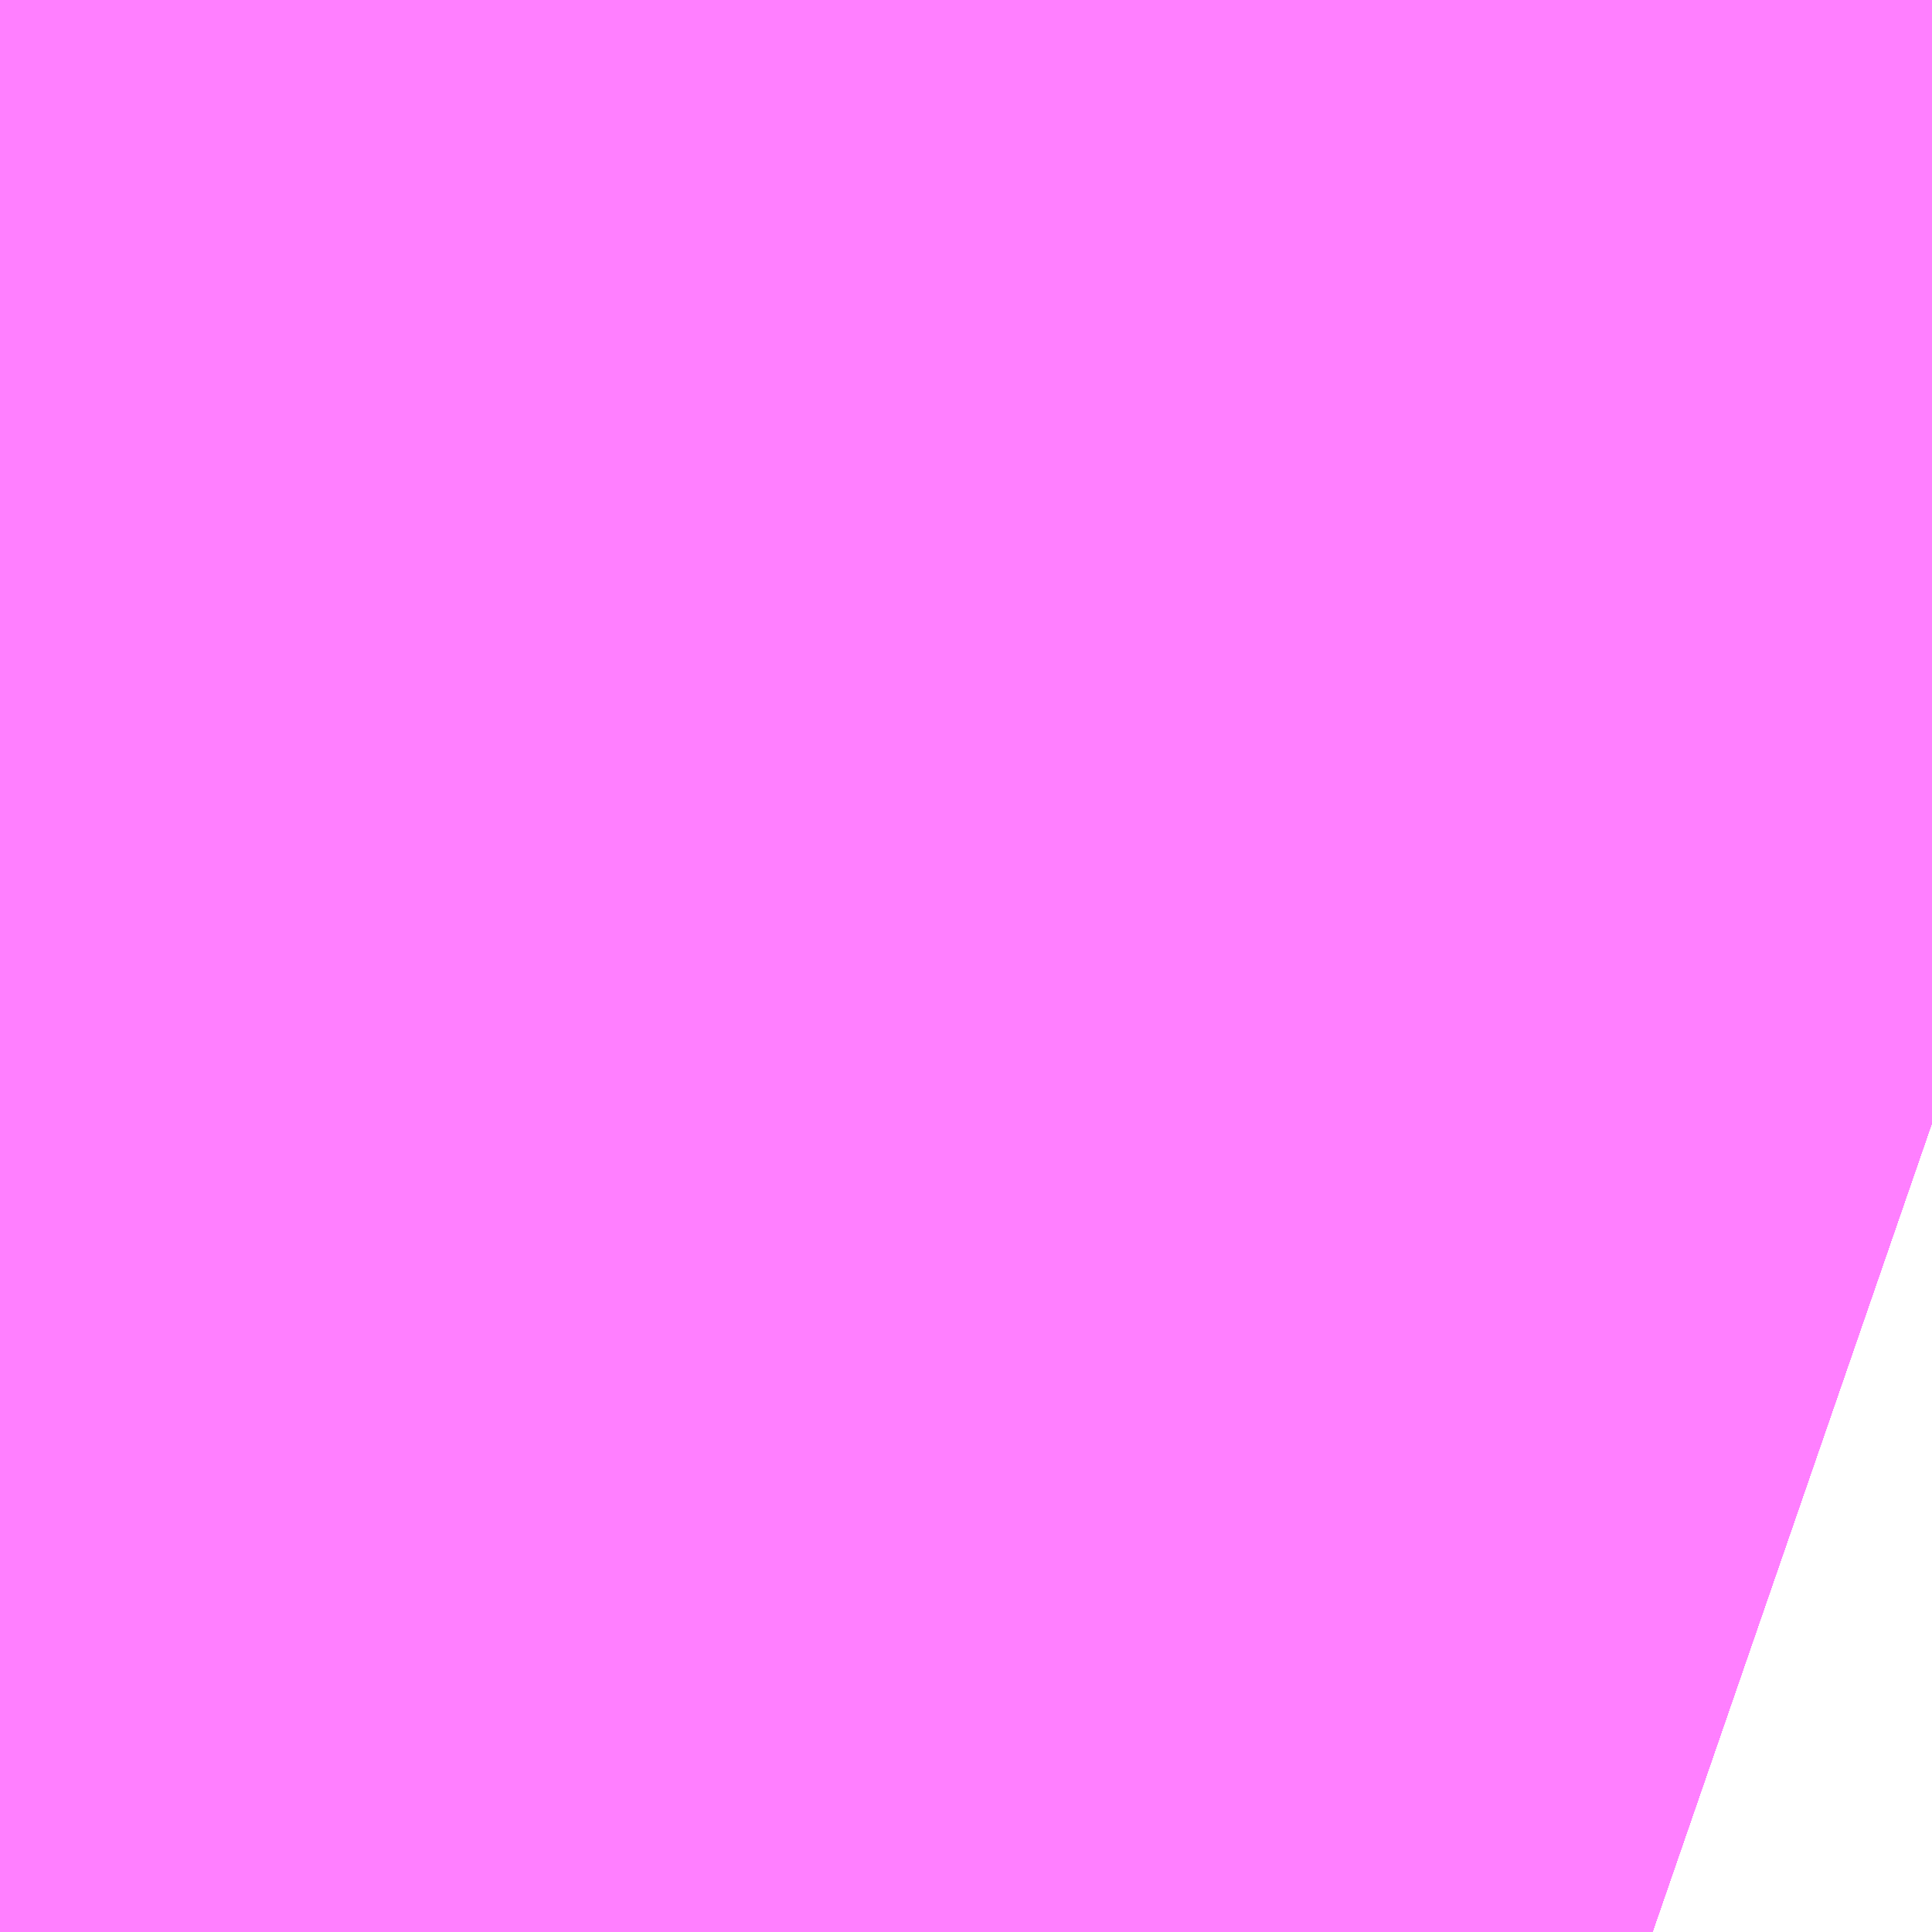 <?xml version="1.0" encoding="UTF-8"?>
<svg  xmlns="http://www.w3.org/2000/svg" xmlns:xlink="http://www.w3.org/1999/xlink" xmlns:go="http://purl.org/svgmap/profile" property="N07_001,N07_002,N07_003,N07_004,N07_005,N07_006,N07_007" viewBox="13989.441 -3655.701 0.549 0.549" go:dataArea="13989.44091796875 -3655.70068359375 0.54931640625 0.54931640625" >
<globalCoordinateSystem srsName="http://purl.org/crs/84" transform="matrix(100.0,0.0,0.0,-100.0,0.0,0.0)" />
<defs>
 <g id="p0" >
  <circle cx="0.0" cy="0.0" r="3" stroke="green" stroke-width="0.75" vector-effect="non-scaling-stroke" />
 </g>
</defs>
<g fill="none" fill-rule="evenodd" stroke="#FF00FF" stroke-width="0.75" opacity="0.5" vector-effect="non-scaling-stroke" stroke-linejoin="bevel" >
<path content="1,JRバス関東（株）,JRバス宇都宮支店～JR宇都宮駅～鐺山～道場宿・清原台団地・芳賀水橋～祖母井～茂木,23.5,25.5,25.5," xlink:title="1" d="M13989.54,-3655.701L13989.534,-3655.688L13989.528,-3655.656L13989.526,-3655.65L13989.524,-3655.643L13989.516,-3655.619L13989.514,-3655.613L13989.513,-3655.611L13989.512,-3655.606L13989.482,-3655.517L13989.513,-3655.509L13989.534,-3655.503L13989.556,-3655.497L13989.587,-3655.488L13989.597,-3655.486L13989.599,-3655.486L13989.602,-3655.484L13989.604,-3655.484L13989.609,-3655.482L13989.63,-3655.477L13989.631,-3655.477L13989.633,-3655.476L13989.638,-3655.474L13989.642,-3655.473L13989.646,-3655.472L13989.652,-3655.47L13989.654,-3655.47L13989.655,-3655.469L13989.656,-3655.469L13989.657,-3655.469L13989.659,-3655.468L13989.663,-3655.467L13989.687,-3655.461L13989.763,-3655.445L13989.825,-3655.433L13989.862,-3655.425L13989.875,-3655.421L13989.893,-3655.416L13989.896,-3655.415L13989.935,-3655.401L13989.99,-3655.382"/>
<path content="1,千葉交通,マロニエ号,5.0,5.0,5.0," xlink:title="1" d="M13989.99,-3655.382L13989.935,-3655.401L13989.896,-3655.415L13989.893,-3655.416L13989.875,-3655.421L13989.862,-3655.425L13989.825,-3655.433L13989.763,-3655.445L13989.687,-3655.461L13989.663,-3655.467L13989.659,-3655.468L13989.657,-3655.469L13989.656,-3655.469L13989.655,-3655.469L13989.654,-3655.47L13989.652,-3655.47L13989.646,-3655.472L13989.642,-3655.473L13989.638,-3655.474L13989.633,-3655.476L13989.631,-3655.477L13989.63,-3655.477L13989.609,-3655.482L13989.604,-3655.484L13989.602,-3655.484L13989.599,-3655.486L13989.597,-3655.486L13989.587,-3655.488L13989.556,-3655.497L13989.534,-3655.503L13989.513,-3655.509L13989.482,-3655.517L13989.512,-3655.606L13989.513,-3655.611L13989.514,-3655.613L13989.516,-3655.619L13989.524,-3655.643L13989.526,-3655.65L13989.528,-3655.656L13989.534,-3655.688L13989.54,-3655.701"/>
<path content="1,東京空港交通（株）,黒磯・宇都宮・佐野エリア～羽田空港線,3.0,3.0,3.0," xlink:title="1" d="M13989.54,-3655.701L13989.534,-3655.688L13989.528,-3655.656L13989.526,-3655.65L13989.524,-3655.643L13989.516,-3655.619L13989.514,-3655.613L13989.513,-3655.611L13989.512,-3655.606L13989.482,-3655.517L13989.513,-3655.509L13989.534,-3655.503L13989.556,-3655.497L13989.587,-3655.488L13989.597,-3655.486L13989.599,-3655.486L13989.602,-3655.484L13989.604,-3655.484L13989.609,-3655.482L13989.63,-3655.477L13989.631,-3655.477L13989.633,-3655.476L13989.638,-3655.474L13989.642,-3655.473L13989.646,-3655.472L13989.652,-3655.47L13989.654,-3655.47L13989.655,-3655.469L13989.656,-3655.469L13989.657,-3655.469L13989.659,-3655.468L13989.663,-3655.467L13989.687,-3655.461L13989.763,-3655.445L13989.825,-3655.433L13989.862,-3655.425L13989.875,-3655.421L13989.893,-3655.416L13989.896,-3655.415L13989.935,-3655.401L13989.99,-3655.382"/>
<path content="1,東野交通（株）,JR黒磯駅～羽田空港,1.0,1.0,1.0," xlink:title="1" d="M13989.99,-3655.382L13989.935,-3655.401L13989.896,-3655.415L13989.893,-3655.416L13989.875,-3655.421L13989.862,-3655.425L13989.825,-3655.433L13989.763,-3655.445L13989.687,-3655.461L13989.663,-3655.467L13989.659,-3655.468L13989.657,-3655.469L13989.656,-3655.469L13989.655,-3655.469L13989.654,-3655.47L13989.652,-3655.47L13989.646,-3655.472L13989.642,-3655.473L13989.638,-3655.474L13989.633,-3655.476L13989.631,-3655.477L13989.63,-3655.477L13989.609,-3655.482L13989.604,-3655.484L13989.602,-3655.484L13989.599,-3655.486L13989.597,-3655.486L13989.587,-3655.488L13989.556,-3655.497L13989.534,-3655.503L13989.513,-3655.509L13989.482,-3655.517L13989.512,-3655.606L13989.513,-3655.611L13989.514,-3655.613L13989.516,-3655.619L13989.524,-3655.643L13989.526,-3655.65L13989.528,-3655.656L13989.534,-3655.688L13989.54,-3655.701"/>
<path content="1,東野交通（株）,宇都宮東武-ベルモール,4.0,4.0,1.5," xlink:title="1" d="M13989.54,-3655.701L13989.534,-3655.688L13989.528,-3655.656L13989.526,-3655.65L13989.524,-3655.643L13989.516,-3655.619L13989.514,-3655.613L13989.513,-3655.611L13989.512,-3655.606L13989.482,-3655.517L13989.513,-3655.509L13989.534,-3655.503L13989.556,-3655.497L13989.587,-3655.488L13989.597,-3655.486L13989.599,-3655.486L13989.602,-3655.484L13989.604,-3655.484L13989.609,-3655.482L13989.63,-3655.477L13989.631,-3655.477L13989.633,-3655.476L13989.638,-3655.474L13989.642,-3655.473L13989.646,-3655.472L13989.652,-3655.47L13989.654,-3655.47L13989.655,-3655.469L13989.656,-3655.469L13989.657,-3655.469L13989.659,-3655.468L13989.663,-3655.467L13989.687,-3655.461L13989.763,-3655.445L13989.825,-3655.433L13989.862,-3655.425L13989.875,-3655.421L13989.893,-3655.416L13989.896,-3655.415L13989.935,-3655.401L13989.99,-3655.382"/>
<path content="1,東野交通（株）,宇都宮東武-宇都宮営業所（JR宇都宮駅・宇大前）,3.5,2.0,0.5," xlink:title="1" d="M13989.54,-3655.701L13989.534,-3655.688L13989.528,-3655.656L13989.526,-3655.65L13989.524,-3655.643L13989.516,-3655.619L13989.514,-3655.613L13989.513,-3655.611L13989.512,-3655.606L13989.482,-3655.517L13989.513,-3655.509L13989.534,-3655.503L13989.556,-3655.497L13989.587,-3655.488L13989.597,-3655.486L13989.599,-3655.486L13989.602,-3655.484L13989.604,-3655.484L13989.609,-3655.482L13989.63,-3655.477L13989.631,-3655.477L13989.633,-3655.476L13989.638,-3655.474L13989.642,-3655.473L13989.646,-3655.472L13989.652,-3655.47L13989.654,-3655.47L13989.655,-3655.469L13989.656,-3655.469L13989.657,-3655.469L13989.659,-3655.468L13989.663,-3655.467L13989.687,-3655.461L13989.763,-3655.445L13989.825,-3655.433L13989.862,-3655.425L13989.875,-3655.421L13989.893,-3655.416L13989.896,-3655.415L13989.935,-3655.401L13989.99,-3655.382"/>
<path content="1,東野交通（株）,宇都宮東武-宇都宮東武（JR宇都宮駅・平松・東町）,2.0,0.0,0.0," xlink:title="1" d="M13989.99,-3655.382L13989.935,-3655.401L13989.896,-3655.415L13989.893,-3655.416L13989.875,-3655.421L13989.862,-3655.425L13989.825,-3655.433L13989.763,-3655.445L13989.687,-3655.461L13989.663,-3655.467L13989.659,-3655.468L13989.657,-3655.469L13989.656,-3655.469L13989.655,-3655.469L13989.654,-3655.47L13989.652,-3655.47L13989.646,-3655.472L13989.642,-3655.473L13989.638,-3655.474L13989.633,-3655.476L13989.631,-3655.477L13989.63,-3655.477L13989.609,-3655.482L13989.604,-3655.484L13989.602,-3655.484L13989.599,-3655.486L13989.597,-3655.486L13989.587,-3655.488L13989.556,-3655.497L13989.534,-3655.503L13989.513,-3655.509L13989.482,-3655.517L13989.512,-3655.606L13989.513,-3655.611L13989.514,-3655.613L13989.516,-3655.619L13989.524,-3655.643L13989.526,-3655.65L13989.528,-3655.656L13989.534,-3655.688L13989.54,-3655.701"/>
<path content="1,東野交通（株）,宇都宮東武-宇都宮東武（JR宇都宮駅・東峰町・平松本町）,11.0,14.0,14.0," xlink:title="1" d="M13989.54,-3655.701L13989.534,-3655.688L13989.528,-3655.656L13989.526,-3655.65L13989.524,-3655.643L13989.516,-3655.619L13989.514,-3655.613L13989.513,-3655.611L13989.512,-3655.606L13989.482,-3655.517L13989.513,-3655.509L13989.534,-3655.503L13989.556,-3655.497L13989.587,-3655.488L13989.597,-3655.486L13989.599,-3655.486L13989.602,-3655.484L13989.604,-3655.484L13989.609,-3655.482L13989.63,-3655.477L13989.631,-3655.477L13989.633,-3655.476L13989.638,-3655.474L13989.642,-3655.473L13989.646,-3655.472L13989.652,-3655.47L13989.654,-3655.47L13989.655,-3655.469L13989.656,-3655.469L13989.657,-3655.469L13989.659,-3655.468L13989.663,-3655.467L13989.687,-3655.461L13989.763,-3655.445L13989.825,-3655.433L13989.862,-3655.425L13989.875,-3655.421L13989.893,-3655.416L13989.896,-3655.415L13989.935,-3655.401L13989.99,-3655.382"/>
<path content="1,東野交通（株）,宇都宮東武-宇都宮東武（JR宇都宮駅・東高校）,4.0,0.0,0.0," xlink:title="1" d="M13989.54,-3655.701L13989.534,-3655.688L13989.528,-3655.656L13989.526,-3655.65L13989.524,-3655.643L13989.516,-3655.619L13989.514,-3655.613L13989.513,-3655.611L13989.512,-3655.606L13989.482,-3655.517L13989.513,-3655.509L13989.534,-3655.503L13989.556,-3655.497L13989.587,-3655.488L13989.597,-3655.486L13989.599,-3655.486L13989.602,-3655.484L13989.604,-3655.484L13989.609,-3655.482L13989.63,-3655.477L13989.631,-3655.477L13989.633,-3655.476L13989.638,-3655.474L13989.642,-3655.473L13989.646,-3655.472L13989.652,-3655.47L13989.654,-3655.47L13989.655,-3655.469L13989.656,-3655.469L13989.657,-3655.469L13989.659,-3655.468L13989.663,-3655.467L13989.687,-3655.461L13989.763,-3655.445L13989.825,-3655.433L13989.862,-3655.425L13989.875,-3655.421L13989.893,-3655.416L13989.896,-3655.415L13989.935,-3655.401L13989.99,-3655.382"/>
<path content="1,東野交通（株）,宇都宮東武-松下電器（JR宇都宮駅・宇大前）,0.5,0.5,0.0," xlink:title="1" d="M13989.54,-3655.701L13989.534,-3655.688L13989.528,-3655.656L13989.526,-3655.65L13989.524,-3655.643L13989.516,-3655.619L13989.514,-3655.613L13989.513,-3655.611L13989.512,-3655.606L13989.482,-3655.517L13989.513,-3655.509L13989.534,-3655.503L13989.556,-3655.497L13989.587,-3655.488L13989.597,-3655.486L13989.599,-3655.486L13989.602,-3655.484L13989.604,-3655.484L13989.609,-3655.482L13989.63,-3655.477L13989.631,-3655.477L13989.633,-3655.476L13989.638,-3655.474L13989.642,-3655.473L13989.646,-3655.472L13989.652,-3655.47L13989.654,-3655.47L13989.655,-3655.469L13989.656,-3655.469L13989.657,-3655.469L13989.659,-3655.468L13989.663,-3655.467L13989.687,-3655.461L13989.763,-3655.445L13989.825,-3655.433L13989.862,-3655.425L13989.875,-3655.421L13989.893,-3655.416L13989.896,-3655.415L13989.935,-3655.401L13989.99,-3655.382"/>
<path content="1,東野交通（株）,宇都宮東武-海星学院,8.0,2.0,1.0," xlink:title="1" d="M13989.54,-3655.701L13989.534,-3655.688L13989.528,-3655.656L13989.526,-3655.65L13989.524,-3655.643L13989.516,-3655.619L13989.514,-3655.613L13989.513,-3655.611L13989.512,-3655.606L13989.482,-3655.517L13989.513,-3655.509L13989.534,-3655.503L13989.556,-3655.497L13989.587,-3655.488L13989.597,-3655.486L13989.599,-3655.486L13989.602,-3655.484L13989.604,-3655.484L13989.609,-3655.482L13989.63,-3655.477L13989.631,-3655.477L13989.633,-3655.476L13989.638,-3655.474L13989.642,-3655.473L13989.646,-3655.472L13989.652,-3655.47L13989.654,-3655.47L13989.655,-3655.469L13989.656,-3655.469L13989.657,-3655.469L13989.659,-3655.468L13989.663,-3655.467L13989.687,-3655.461L13989.763,-3655.445L13989.825,-3655.433L13989.862,-3655.425L13989.875,-3655.421L13989.893,-3655.416L13989.896,-3655.415L13989.935,-3655.401L13989.99,-3655.382"/>
<path content="1,東野交通（株）,宇都宮東武-清原球場,3.0,3.0,3.0," xlink:title="1" d="M13989.54,-3655.701L13989.534,-3655.688L13989.528,-3655.656L13989.526,-3655.65L13989.524,-3655.643L13989.516,-3655.619L13989.514,-3655.613L13989.513,-3655.611L13989.512,-3655.606L13989.482,-3655.517L13989.513,-3655.509L13989.534,-3655.503L13989.556,-3655.497L13989.587,-3655.488L13989.597,-3655.486L13989.599,-3655.486L13989.602,-3655.484L13989.604,-3655.484L13989.609,-3655.482L13989.63,-3655.477L13989.631,-3655.477L13989.633,-3655.476L13989.638,-3655.474L13989.642,-3655.473L13989.646,-3655.472L13989.652,-3655.47L13989.654,-3655.47L13989.655,-3655.469L13989.656,-3655.469L13989.657,-3655.469L13989.659,-3655.468L13989.663,-3655.467L13989.687,-3655.461L13989.763,-3655.445L13989.825,-3655.433L13989.862,-3655.425L13989.875,-3655.421L13989.893,-3655.416L13989.896,-3655.415L13989.935,-3655.401L13989.99,-3655.382"/>
<path content="1,東野交通（株）,宇都宮東武-清陵高校,1.0,0.0,0.0," xlink:title="1" d="M13989.54,-3655.701L13989.534,-3655.688L13989.528,-3655.656L13989.526,-3655.65L13989.524,-3655.643L13989.516,-3655.619L13989.514,-3655.613L13989.513,-3655.611L13989.512,-3655.606L13989.482,-3655.517L13989.513,-3655.509L13989.534,-3655.503L13989.556,-3655.497L13989.587,-3655.488L13989.597,-3655.486L13989.599,-3655.486L13989.602,-3655.484L13989.604,-3655.484L13989.609,-3655.482L13989.63,-3655.477L13989.631,-3655.477L13989.633,-3655.476L13989.638,-3655.474L13989.642,-3655.473L13989.646,-3655.472L13989.652,-3655.47L13989.654,-3655.47L13989.655,-3655.469L13989.656,-3655.469L13989.657,-3655.469L13989.659,-3655.468L13989.663,-3655.467L13989.687,-3655.461L13989.763,-3655.445L13989.825,-3655.433L13989.862,-3655.425L13989.875,-3655.421L13989.893,-3655.416L13989.896,-3655.415L13989.935,-3655.401L13989.99,-3655.382"/>
<path content="1,東野交通（株）,宇都宮東武-益子駅前（JR宇都宮駅・延生）,1.0,1.0,1.0," xlink:title="1" d="M13989.54,-3655.701L13989.534,-3655.688L13989.528,-3655.656L13989.526,-3655.65L13989.524,-3655.643L13989.516,-3655.619L13989.514,-3655.613L13989.513,-3655.611L13989.512,-3655.606L13989.482,-3655.517L13989.513,-3655.509L13989.534,-3655.503L13989.556,-3655.497L13989.587,-3655.488L13989.597,-3655.486L13989.599,-3655.486L13989.602,-3655.484L13989.604,-3655.484L13989.609,-3655.482L13989.63,-3655.477L13989.631,-3655.477L13989.633,-3655.476L13989.638,-3655.474L13989.642,-3655.473L13989.646,-3655.472L13989.652,-3655.47L13989.654,-3655.47L13989.655,-3655.469L13989.656,-3655.469L13989.657,-3655.469L13989.659,-3655.468L13989.663,-3655.467L13989.687,-3655.461L13989.763,-3655.445L13989.825,-3655.433L13989.862,-3655.425L13989.875,-3655.421L13989.893,-3655.416L13989.896,-3655.415L13989.935,-3655.401L13989.99,-3655.382"/>
<path content="1,東野交通（株）,宇都宮東武-益子駅前（JR宇都宮駅・東高橋）,16.0,13.5,12.5," xlink:title="1" d="M13989.54,-3655.701L13989.534,-3655.688L13989.528,-3655.656L13989.526,-3655.65L13989.524,-3655.643L13989.516,-3655.619L13989.514,-3655.613L13989.513,-3655.611L13989.512,-3655.606L13989.482,-3655.517L13989.513,-3655.509L13989.534,-3655.503L13989.556,-3655.497L13989.587,-3655.488L13989.597,-3655.486L13989.599,-3655.486L13989.602,-3655.484L13989.604,-3655.484L13989.609,-3655.482L13989.63,-3655.477L13989.631,-3655.477L13989.633,-3655.476L13989.638,-3655.474L13989.642,-3655.473L13989.646,-3655.472L13989.652,-3655.47L13989.654,-3655.47L13989.655,-3655.469L13989.656,-3655.469L13989.657,-3655.469L13989.659,-3655.468L13989.663,-3655.467L13989.687,-3655.461L13989.763,-3655.445L13989.825,-3655.433L13989.862,-3655.425L13989.875,-3655.421L13989.893,-3655.416L13989.896,-3655.415L13989.935,-3655.401L13989.99,-3655.382"/>
<path content="1,東野交通（株）,宇都宮東武-真岡営業所（JR宇都宮駅・一万人プール）,999.9,999.9,999.9," xlink:title="1" d="M13989.54,-3655.701L13989.534,-3655.688L13989.528,-3655.656L13989.526,-3655.65L13989.524,-3655.643L13989.516,-3655.619L13989.514,-3655.613L13989.513,-3655.611L13989.512,-3655.606L13989.482,-3655.517L13989.513,-3655.509L13989.534,-3655.503L13989.556,-3655.497L13989.587,-3655.488L13989.597,-3655.486L13989.599,-3655.486L13989.602,-3655.484L13989.604,-3655.484L13989.609,-3655.482L13989.63,-3655.477L13989.631,-3655.477L13989.633,-3655.476L13989.638,-3655.474L13989.642,-3655.473L13989.646,-3655.472L13989.652,-3655.47L13989.654,-3655.47L13989.655,-3655.469L13989.656,-3655.469L13989.657,-3655.469L13989.659,-3655.468L13989.663,-3655.467L13989.687,-3655.461L13989.763,-3655.445L13989.825,-3655.433L13989.862,-3655.425L13989.875,-3655.421L13989.893,-3655.416L13989.896,-3655.415L13989.935,-3655.401L13989.99,-3655.382"/>
<path content="1,東野交通（株）,宇都宮東武-真岡営業所（JR宇都宮駅・亀山）,1.0,1.0,1.0," xlink:title="1" d="M13989.54,-3655.701L13989.534,-3655.688L13989.528,-3655.656L13989.526,-3655.65L13989.524,-3655.643L13989.516,-3655.619L13989.514,-3655.613L13989.513,-3655.611L13989.512,-3655.606L13989.482,-3655.517L13989.513,-3655.509L13989.534,-3655.503L13989.556,-3655.497L13989.587,-3655.488L13989.597,-3655.486L13989.599,-3655.486L13989.602,-3655.484L13989.604,-3655.484L13989.609,-3655.482L13989.63,-3655.477L13989.631,-3655.477L13989.633,-3655.476L13989.638,-3655.474L13989.642,-3655.473L13989.646,-3655.472L13989.652,-3655.47L13989.654,-3655.47L13989.655,-3655.469L13989.656,-3655.469L13989.657,-3655.469L13989.659,-3655.468L13989.663,-3655.467L13989.687,-3655.461L13989.763,-3655.445L13989.825,-3655.433L13989.862,-3655.425L13989.875,-3655.421L13989.893,-3655.416L13989.896,-3655.415L13989.935,-3655.401L13989.99,-3655.382"/>
<path content="1,東野交通（株）,宇都宮東武-真岡営業所（JR宇都宮駅・橋場）,8.5,8.0,6.5," xlink:title="1" d="M13989.54,-3655.701L13989.534,-3655.688L13989.528,-3655.656L13989.526,-3655.65L13989.524,-3655.643L13989.516,-3655.619L13989.514,-3655.613L13989.513,-3655.611L13989.512,-3655.606L13989.482,-3655.517L13989.513,-3655.509L13989.534,-3655.503L13989.556,-3655.497L13989.587,-3655.488L13989.597,-3655.486L13989.599,-3655.486L13989.602,-3655.484L13989.604,-3655.484L13989.609,-3655.482L13989.63,-3655.477L13989.631,-3655.477L13989.633,-3655.476L13989.638,-3655.474L13989.642,-3655.473L13989.646,-3655.472L13989.652,-3655.47L13989.654,-3655.47L13989.655,-3655.469L13989.656,-3655.469L13989.657,-3655.469L13989.659,-3655.468L13989.663,-3655.467L13989.687,-3655.461L13989.763,-3655.445L13989.825,-3655.433L13989.862,-3655.425L13989.875,-3655.421L13989.893,-3655.416L13989.896,-3655.415L13989.935,-3655.401L13989.99,-3655.382"/>
<path content="1,東野交通（株）,宇都宮東武-真岡営業所（JR宇都宮駅・石法寺・芳賀日赤）,4.5,3.5,3.5," xlink:title="1" d="M13989.54,-3655.701L13989.534,-3655.688L13989.528,-3655.656L13989.526,-3655.65L13989.524,-3655.643L13989.516,-3655.619L13989.514,-3655.613L13989.513,-3655.611L13989.512,-3655.606L13989.482,-3655.517L13989.513,-3655.509L13989.534,-3655.503L13989.556,-3655.497L13989.587,-3655.488L13989.597,-3655.486L13989.599,-3655.486L13989.602,-3655.484L13989.604,-3655.484L13989.609,-3655.482L13989.63,-3655.477L13989.631,-3655.477L13989.633,-3655.476L13989.638,-3655.474L13989.642,-3655.473L13989.646,-3655.472L13989.652,-3655.47L13989.654,-3655.47L13989.655,-3655.469L13989.656,-3655.469L13989.657,-3655.469L13989.659,-3655.468L13989.663,-3655.467L13989.687,-3655.461L13989.763,-3655.445L13989.825,-3655.433L13989.862,-3655.425L13989.875,-3655.421L13989.893,-3655.416L13989.896,-3655.415L13989.935,-3655.401L13989.99,-3655.382"/>
<path content="1,東野交通（株）,宇都宮東武-真岡営業所（JR宇都宮駅・石法寺）,18.0,14.5,15.0," xlink:title="1" d="M13989.54,-3655.701L13989.534,-3655.688L13989.528,-3655.656L13989.526,-3655.65L13989.524,-3655.643L13989.516,-3655.619L13989.514,-3655.613L13989.513,-3655.611L13989.512,-3655.606L13989.482,-3655.517L13989.513,-3655.509L13989.534,-3655.503L13989.556,-3655.497L13989.587,-3655.488L13989.597,-3655.486L13989.599,-3655.486L13989.602,-3655.484L13989.604,-3655.484L13989.609,-3655.482L13989.63,-3655.477L13989.631,-3655.477L13989.633,-3655.476L13989.638,-3655.474L13989.642,-3655.473L13989.646,-3655.472L13989.652,-3655.47L13989.654,-3655.47L13989.655,-3655.469L13989.656,-3655.469L13989.657,-3655.469L13989.659,-3655.468L13989.663,-3655.467L13989.687,-3655.461L13989.763,-3655.445L13989.825,-3655.433L13989.862,-3655.425L13989.875,-3655.421L13989.893,-3655.416L13989.896,-3655.415L13989.935,-3655.401L13989.99,-3655.382"/>
<path content="1,東野交通（株）,西原車庫-ベルモール,12.5,12.0,12.5," xlink:title="1" d="M13989.54,-3655.701L13989.534,-3655.688L13989.528,-3655.656L13989.526,-3655.65L13989.524,-3655.643L13989.516,-3655.619L13989.514,-3655.613L13989.513,-3655.611L13989.512,-3655.606L13989.482,-3655.517L13989.513,-3655.509L13989.534,-3655.503L13989.556,-3655.497L13989.587,-3655.488L13989.597,-3655.486L13989.599,-3655.486L13989.602,-3655.484L13989.604,-3655.484L13989.609,-3655.482L13989.63,-3655.477L13989.631,-3655.477L13989.633,-3655.476L13989.638,-3655.474L13989.642,-3655.473L13989.646,-3655.472L13989.652,-3655.47L13989.654,-3655.47L13989.655,-3655.469L13989.656,-3655.469L13989.657,-3655.469L13989.659,-3655.468L13989.663,-3655.467L13989.687,-3655.461L13989.763,-3655.445L13989.825,-3655.433L13989.862,-3655.425L13989.875,-3655.421L13989.893,-3655.416L13989.896,-3655.415L13989.935,-3655.401L13989.99,-3655.382"/>
<path content="1,茨城交通（株）,北関東ライナー宇都宮線,2.0,2.0,2.0," xlink:title="1" d="M13989.99,-3655.382L13989.935,-3655.401L13989.896,-3655.415L13989.893,-3655.416L13989.875,-3655.421L13989.862,-3655.425L13989.825,-3655.433L13989.763,-3655.445L13989.687,-3655.461L13989.663,-3655.467L13989.659,-3655.468L13989.657,-3655.469L13989.656,-3655.469L13989.655,-3655.469L13989.654,-3655.47L13989.652,-3655.47L13989.646,-3655.472L13989.642,-3655.473L13989.638,-3655.474L13989.633,-3655.476L13989.631,-3655.477L13989.63,-3655.477L13989.609,-3655.482L13989.604,-3655.484L13989.602,-3655.484L13989.599,-3655.486L13989.597,-3655.486L13989.587,-3655.488L13989.556,-3655.497L13989.56,-3655.507L13989.574,-3655.542L13989.595,-3655.593L13989.637,-3655.701M13989.643,-3655.701L13989.657,-3655.697L13989.658,-3655.701"/>
<path content="1,近鉄バス（株）,大阪・京都⇔久喜・栃木・宇都宮,1.0,1.0,1.0," xlink:title="1" d="M13989.441,-3655.528L13989.459,-3655.523L13989.482,-3655.517L13989.512,-3655.606L13989.514,-3655.613L13989.524,-3655.643L13989.528,-3655.656L13989.542,-3655.701"/>
<path content="1,関東自動車（株）,とちの木号,1.0,1.0,1.0," xlink:title="1" d="M13989.99,-3655.382L13989.935,-3655.401L13989.896,-3655.415L13989.893,-3655.416L13989.875,-3655.421L13989.862,-3655.425L13989.825,-3655.433L13989.763,-3655.445L13989.687,-3655.461L13989.663,-3655.467L13989.659,-3655.468L13989.657,-3655.469L13989.656,-3655.469L13989.655,-3655.469L13989.654,-3655.47L13989.652,-3655.47L13989.646,-3655.472L13989.642,-3655.473L13989.638,-3655.474L13989.633,-3655.476L13989.631,-3655.477L13989.63,-3655.477L13989.609,-3655.482L13989.604,-3655.484L13989.602,-3655.484L13989.599,-3655.486L13989.597,-3655.486L13989.587,-3655.488L13989.556,-3655.497L13989.534,-3655.503L13989.513,-3655.509L13989.482,-3655.517L13989.512,-3655.606L13989.513,-3655.611L13989.514,-3655.613L13989.516,-3655.619L13989.524,-3655.643L13989.526,-3655.65L13989.528,-3655.656L13989.534,-3655.688L13989.54,-3655.701"/>
<path content="1,関東自動車（株）,マロニエ号　羽田空港,3.0,3.0,3.0," xlink:title="1" d="M13989.99,-3655.382L13989.935,-3655.401L13989.896,-3655.415L13989.893,-3655.416L13989.875,-3655.421L13989.862,-3655.425L13989.825,-3655.433L13989.763,-3655.445L13989.687,-3655.461L13989.663,-3655.467L13989.659,-3655.468L13989.657,-3655.469L13989.656,-3655.469L13989.655,-3655.469L13989.654,-3655.47L13989.652,-3655.47L13989.646,-3655.472L13989.642,-3655.473L13989.638,-3655.474L13989.633,-3655.476L13989.631,-3655.477L13989.63,-3655.477L13989.609,-3655.482L13989.604,-3655.484L13989.602,-3655.484L13989.599,-3655.486L13989.597,-3655.486L13989.587,-3655.488L13989.556,-3655.497L13989.534,-3655.503L13989.513,-3655.509L13989.482,-3655.517L13989.512,-3655.606L13989.513,-3655.611L13989.514,-3655.613L13989.516,-3655.619L13989.524,-3655.643L13989.526,-3655.65L13989.528,-3655.656L13989.534,-3655.688L13989.54,-3655.701"/>
<path content="1,関東自動車（株）,作新学園前・上三川車庫,0.4,0.0,0.0," xlink:title="1" d="M13989.54,-3655.701L13989.534,-3655.688L13989.528,-3655.656L13989.526,-3655.65L13989.524,-3655.643L13989.516,-3655.619L13989.514,-3655.613L13989.513,-3655.611L13989.512,-3655.606L13989.482,-3655.517L13989.513,-3655.509L13989.476,-3655.399L13989.458,-3655.37L13989.448,-3655.343L13989.441,-3655.325"/>
<path content="1,関東自動車（株）,宇都宮駅・御本丸公園・市役所循環,1.0,0.0,0.0," xlink:title="1" d="M13989.54,-3655.701L13989.534,-3655.688L13989.528,-3655.656L13989.526,-3655.65L13989.524,-3655.643L13989.516,-3655.619L13989.514,-3655.613L13989.513,-3655.611L13989.512,-3655.606L13989.482,-3655.517L13989.459,-3655.523L13989.441,-3655.528"/>
<path content="1,関東自動車（株）,宇都宮駅・瑞穂野団地,4.5,3.0,2.0," xlink:title="1" d="M13989.99,-3655.382L13989.935,-3655.401L13989.896,-3655.415L13989.893,-3655.416L13989.875,-3655.421L13989.862,-3655.425L13989.825,-3655.433L13989.763,-3655.445L13989.687,-3655.461L13989.663,-3655.467L13989.659,-3655.468L13989.657,-3655.469L13989.656,-3655.469L13989.655,-3655.469L13989.654,-3655.47L13989.652,-3655.47L13989.646,-3655.472L13989.642,-3655.473L13989.638,-3655.474L13989.633,-3655.476L13989.631,-3655.477L13989.63,-3655.477L13989.609,-3655.482L13989.604,-3655.484L13989.602,-3655.484L13989.599,-3655.486L13989.597,-3655.486L13989.587,-3655.488L13989.556,-3655.497L13989.534,-3655.503L13989.513,-3655.509L13989.482,-3655.517L13989.512,-3655.606L13989.513,-3655.611L13989.514,-3655.613L13989.516,-3655.619L13989.524,-3655.643L13989.526,-3655.65L13989.528,-3655.656L13989.534,-3655.688L13989.54,-3655.701"/>
<path content="1,関東自動車（株）,駒生営業所・インターパーク・上三川車庫,2.5,2.5,2.5," xlink:title="1" d="M13989.54,-3655.701L13989.534,-3655.688L13989.528,-3655.656L13989.526,-3655.65L13989.524,-3655.643L13989.516,-3655.619L13989.514,-3655.613L13989.513,-3655.611L13989.512,-3655.606L13989.482,-3655.517L13989.513,-3655.509L13989.476,-3655.399L13989.458,-3655.37L13989.448,-3655.343L13989.441,-3655.325"/>
<path content="1,関東自動車（株）,駒生営業所・健康の森・上三川車庫,6.5,5.5,5.5," xlink:title="1" d="M13989.54,-3655.701L13989.534,-3655.688L13989.528,-3655.656L13989.526,-3655.65L13989.524,-3655.643L13989.516,-3655.619L13989.514,-3655.613L13989.513,-3655.611L13989.512,-3655.606L13989.482,-3655.517L13989.513,-3655.509L13989.476,-3655.399L13989.458,-3655.37L13989.448,-3655.343L13989.441,-3655.325"/>
<path content="1,関東自動車（株）,駒生営業所・健康の森・中平出・柳田車庫,1.0,0.0,0.0," xlink:title="1" d="M13989.54,-3655.701L13989.534,-3655.688L13989.528,-3655.656L13989.526,-3655.65L13989.524,-3655.643L13989.516,-3655.619L13989.514,-3655.613L13989.513,-3655.611L13989.512,-3655.606L13989.482,-3655.517L13989.513,-3655.509L13989.534,-3655.503L13989.556,-3655.497L13989.587,-3655.488L13989.597,-3655.486L13989.599,-3655.486L13989.602,-3655.484L13989.604,-3655.484L13989.609,-3655.482L13989.63,-3655.477L13989.631,-3655.477L13989.633,-3655.476L13989.638,-3655.474L13989.642,-3655.473L13989.646,-3655.472L13989.652,-3655.47L13989.654,-3655.47L13989.655,-3655.469L13989.656,-3655.469L13989.657,-3655.469L13989.659,-3655.468L13989.663,-3655.467L13989.687,-3655.461L13989.763,-3655.445L13989.825,-3655.433L13989.862,-3655.425L13989.875,-3655.421L13989.893,-3655.416L13989.896,-3655.415L13989.935,-3655.401L13989.99,-3655.382"/>
<path content="1,関東自動車（株）,駒生営業所・健康の森・本郷台西汗,7.0,6.5,5.0," xlink:title="1" d="M13989.54,-3655.701L13989.534,-3655.688L13989.528,-3655.656L13989.526,-3655.65L13989.524,-3655.643L13989.516,-3655.619L13989.514,-3655.613L13989.513,-3655.611L13989.512,-3655.606L13989.482,-3655.517L13989.513,-3655.509L13989.534,-3655.503L13989.556,-3655.497L13989.587,-3655.488L13989.597,-3655.486L13989.599,-3655.486L13989.602,-3655.484L13989.604,-3655.484L13989.609,-3655.482L13989.63,-3655.477L13989.631,-3655.477L13989.633,-3655.476L13989.638,-3655.474L13989.642,-3655.473L13989.646,-3655.472L13989.652,-3655.47L13989.654,-3655.47L13989.655,-3655.469L13989.656,-3655.469L13989.657,-3655.469L13989.659,-3655.468L13989.663,-3655.467L13989.687,-3655.461L13989.763,-3655.445L13989.825,-3655.433L13989.862,-3655.425L13989.875,-3655.421L13989.893,-3655.416L13989.896,-3655.415L13989.935,-3655.401L13989.99,-3655.382"/>
<path content="1,関東自動車（株）,駒生営業所・健康の森・緑の郷・瑞穂野団地,12.0,12.0,8.5," xlink:title="1" d="M13989.54,-3655.701L13989.534,-3655.688L13989.528,-3655.656L13989.526,-3655.65L13989.524,-3655.643L13989.516,-3655.619L13989.514,-3655.613L13989.513,-3655.611L13989.512,-3655.606L13989.482,-3655.517L13989.513,-3655.509L13989.534,-3655.503L13989.556,-3655.497L13989.587,-3655.488L13989.597,-3655.486L13989.599,-3655.486L13989.602,-3655.484L13989.604,-3655.484L13989.609,-3655.482L13989.63,-3655.477L13989.631,-3655.477L13989.633,-3655.476L13989.638,-3655.474L13989.642,-3655.473L13989.646,-3655.472L13989.652,-3655.47L13989.654,-3655.47L13989.655,-3655.469L13989.656,-3655.469L13989.657,-3655.469L13989.659,-3655.468L13989.663,-3655.467L13989.687,-3655.461L13989.763,-3655.445L13989.825,-3655.433L13989.862,-3655.425L13989.875,-3655.421L13989.893,-3655.416L13989.896,-3655.415L13989.935,-3655.401L13989.99,-3655.382"/>
<path content="1,関東自動車（株）,駒生営業所・卸会館前,1.0,1.0,0.0," xlink:title="1" d="M13989.54,-3655.701L13989.534,-3655.688L13989.528,-3655.656L13989.526,-3655.65L13989.524,-3655.643L13989.516,-3655.619L13989.514,-3655.613L13989.513,-3655.611L13989.512,-3655.606L13989.482,-3655.517L13989.513,-3655.509L13989.534,-3655.503L13989.556,-3655.497L13989.587,-3655.488L13989.597,-3655.486L13989.599,-3655.486L13989.602,-3655.484L13989.604,-3655.484L13989.609,-3655.482L13989.63,-3655.477L13989.631,-3655.477L13989.633,-3655.476L13989.638,-3655.474L13989.642,-3655.473L13989.646,-3655.472L13989.652,-3655.47L13989.654,-3655.47L13989.655,-3655.469L13989.656,-3655.469L13989.657,-3655.469L13989.659,-3655.468L13989.663,-3655.467L13989.687,-3655.461L13989.763,-3655.445L13989.825,-3655.433L13989.862,-3655.425L13989.875,-3655.421L13989.893,-3655.416L13989.896,-3655.415L13989.935,-3655.401L13989.99,-3655.382"/>
<path content="1,関東自動車（株）,駒生営業所・東汗,4.0,4.0,3.0," xlink:title="1" d="M13989.54,-3655.701L13989.534,-3655.688L13989.528,-3655.656L13989.526,-3655.65L13989.524,-3655.643L13989.516,-3655.619L13989.514,-3655.613L13989.513,-3655.611L13989.512,-3655.606L13989.482,-3655.517L13989.513,-3655.509L13989.534,-3655.503L13989.556,-3655.497L13989.587,-3655.488L13989.597,-3655.486L13989.599,-3655.486L13989.602,-3655.484L13989.604,-3655.484L13989.609,-3655.482L13989.63,-3655.477L13989.631,-3655.477L13989.633,-3655.476L13989.638,-3655.474L13989.642,-3655.473L13989.646,-3655.472L13989.652,-3655.47L13989.654,-3655.47L13989.655,-3655.469L13989.656,-3655.469L13989.657,-3655.469L13989.659,-3655.468L13989.663,-3655.467L13989.687,-3655.461L13989.763,-3655.445L13989.825,-3655.433L13989.862,-3655.425L13989.875,-3655.421L13989.893,-3655.416L13989.896,-3655.415L13989.935,-3655.401L13989.99,-3655.382"/>
<path content="1,関東自動車（株）,駒生営業所・瑞穂野団地,10.0,7.0,4.5," xlink:title="1" d="M13989.54,-3655.701L13989.534,-3655.688L13989.528,-3655.656L13989.526,-3655.65L13989.524,-3655.643L13989.516,-3655.619L13989.514,-3655.613L13989.513,-3655.611L13989.512,-3655.606L13989.482,-3655.517L13989.513,-3655.509L13989.534,-3655.503L13989.556,-3655.497L13989.587,-3655.488L13989.597,-3655.486L13989.599,-3655.486L13989.602,-3655.484L13989.604,-3655.484L13989.609,-3655.482L13989.63,-3655.477L13989.631,-3655.477L13989.633,-3655.476L13989.638,-3655.474L13989.642,-3655.473L13989.646,-3655.472L13989.652,-3655.47L13989.654,-3655.47L13989.655,-3655.469L13989.656,-3655.469L13989.657,-3655.469L13989.659,-3655.468L13989.663,-3655.467L13989.687,-3655.461L13989.763,-3655.445L13989.825,-3655.433L13989.862,-3655.425L13989.875,-3655.421L13989.893,-3655.416L13989.896,-3655.415L13989.935,-3655.401L13989.99,-3655.382"/>
<path content="1,関東鉄道（株）,北関東ライナー,2.0,2.0,2.0," xlink:title="1" d="M13989.658,-3655.701L13989.657,-3655.697L13989.643,-3655.701M13989.637,-3655.701L13989.595,-3655.593L13989.574,-3655.542L13989.56,-3655.507L13989.556,-3655.497L13989.587,-3655.488L13989.597,-3655.486L13989.599,-3655.486L13989.602,-3655.484L13989.604,-3655.484L13989.609,-3655.482L13989.63,-3655.477L13989.631,-3655.477L13989.633,-3655.476L13989.638,-3655.474L13989.642,-3655.473L13989.646,-3655.472L13989.652,-3655.47L13989.654,-3655.47L13989.655,-3655.469L13989.656,-3655.469L13989.657,-3655.469L13989.659,-3655.468L13989.663,-3655.467L13989.687,-3655.461L13989.763,-3655.445L13989.825,-3655.433L13989.862,-3655.425L13989.875,-3655.421L13989.893,-3655.416L13989.896,-3655.415L13989.935,-3655.401L13989.99,-3655.382"/>
</g>
</svg>
